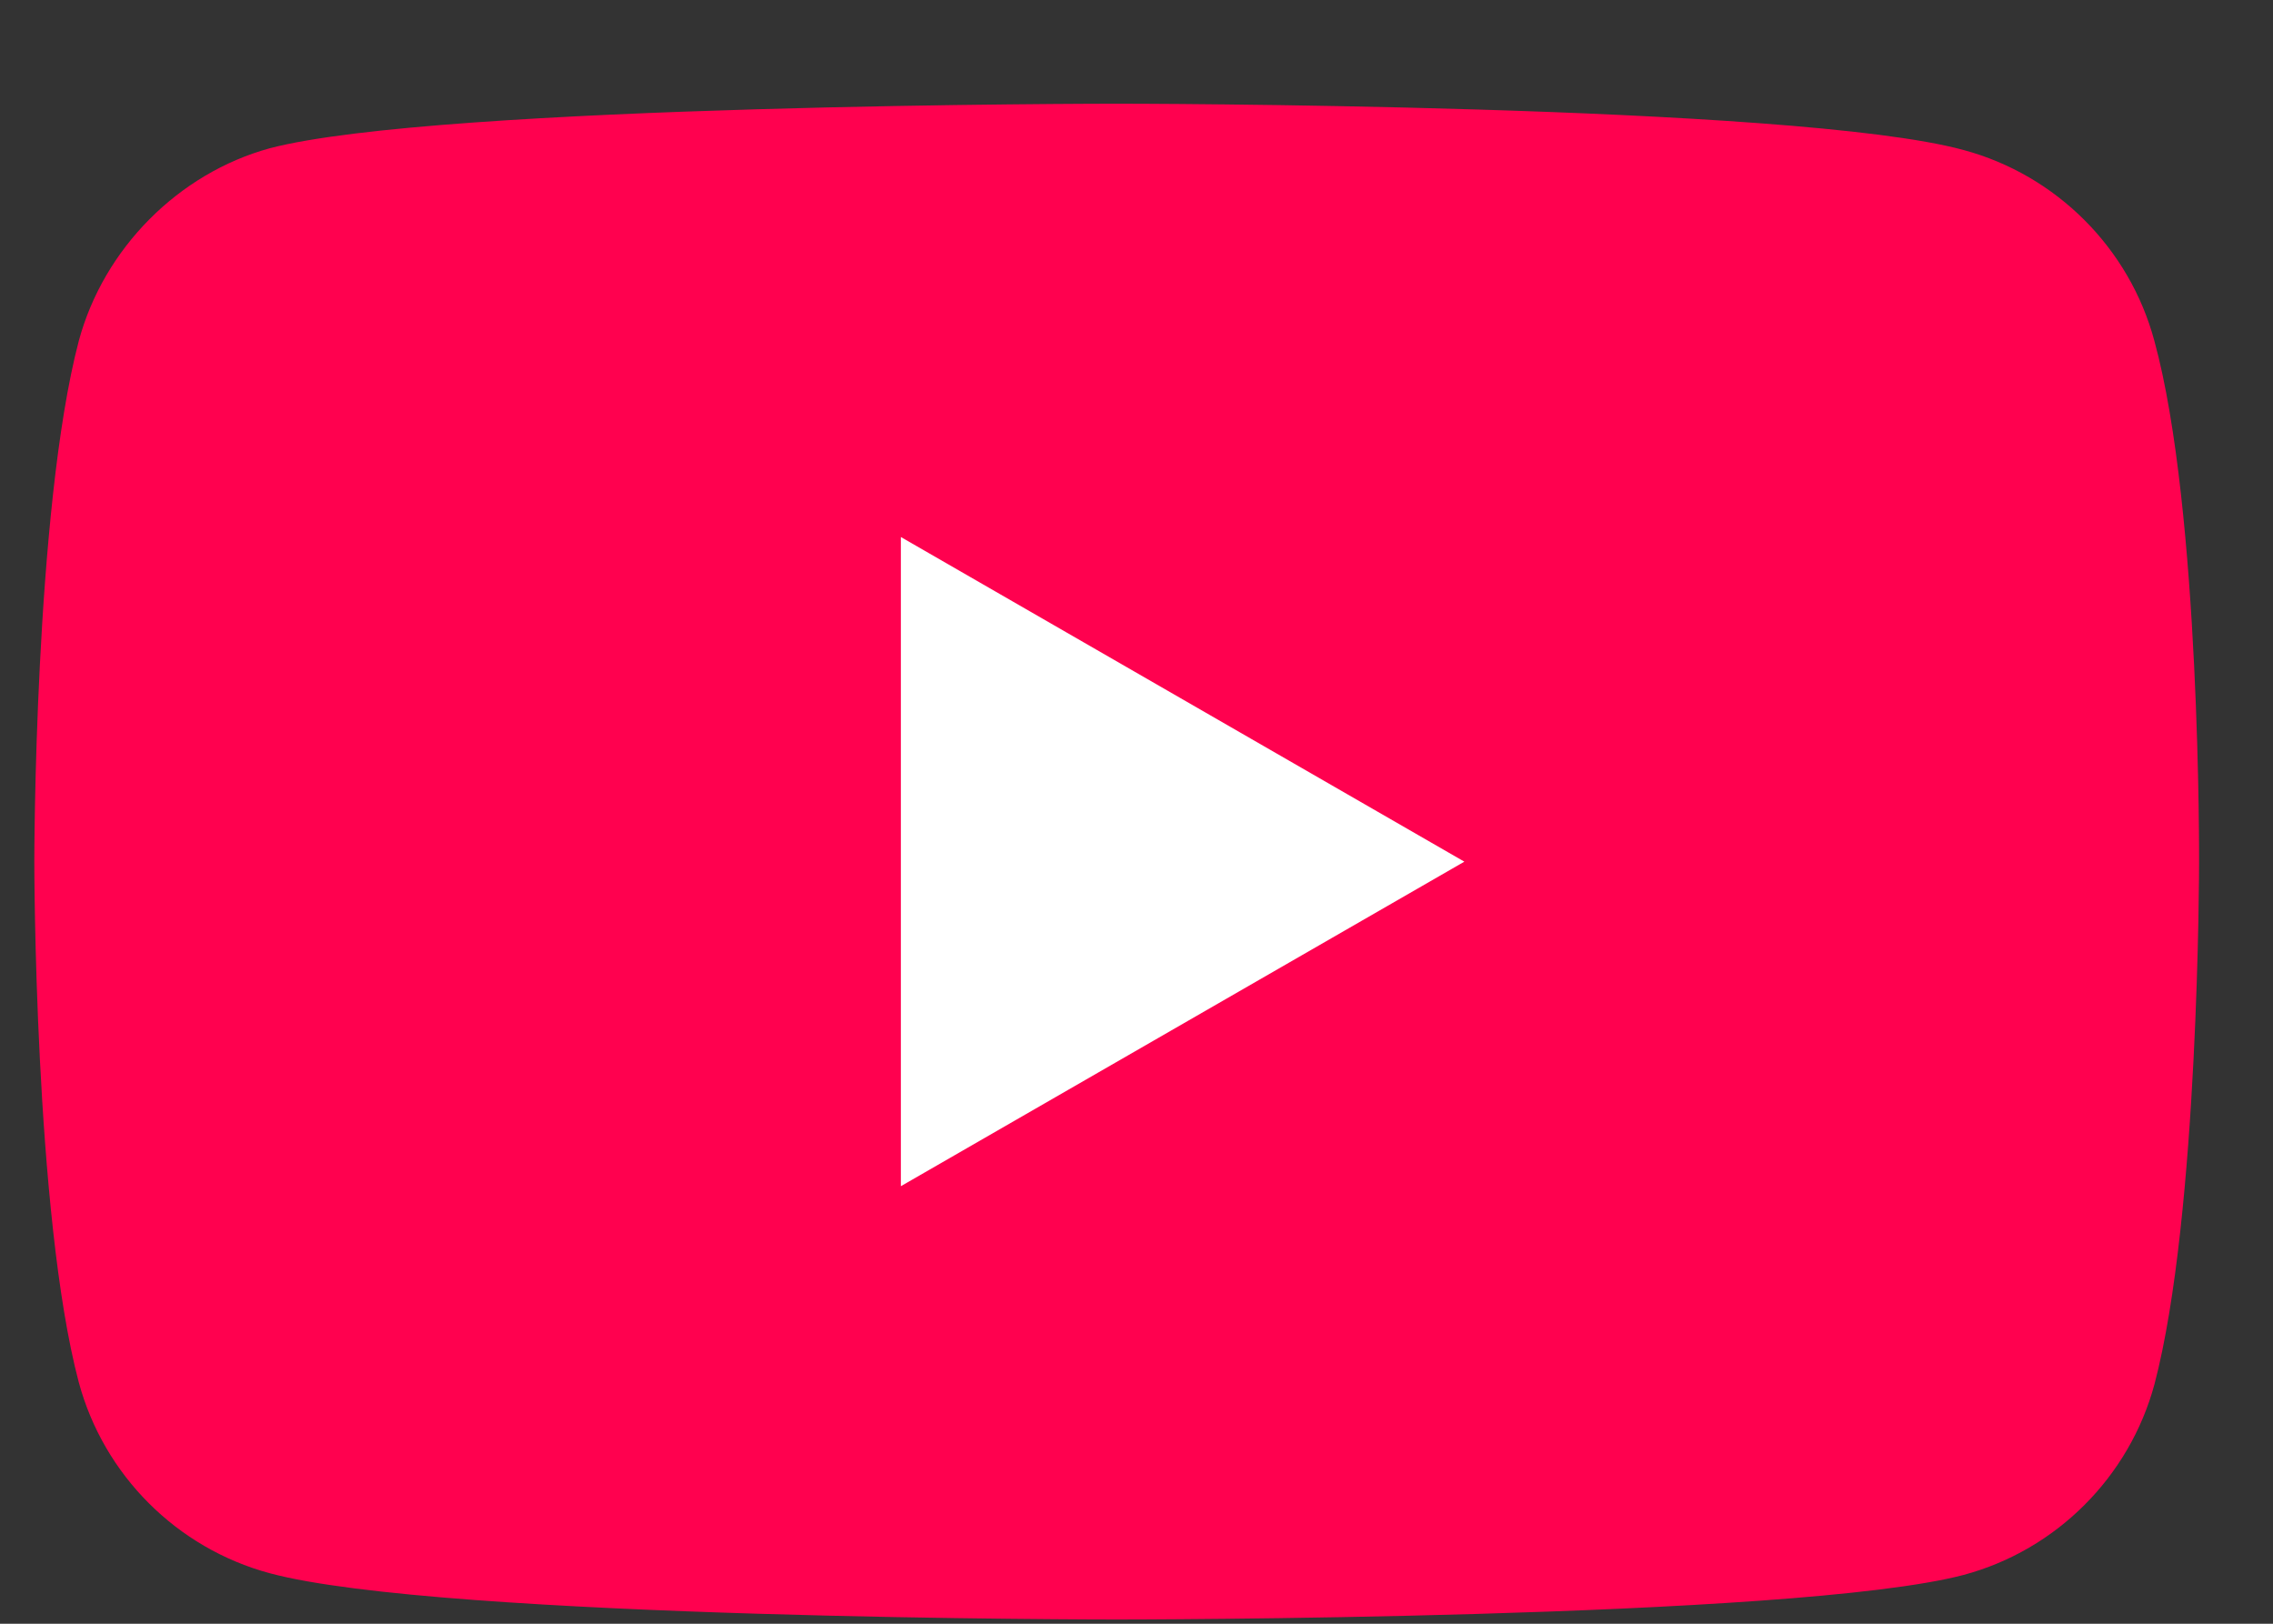 <svg width="21" height="15" viewBox="0 0 21 15" fill="none" xmlns="http://www.w3.org/2000/svg">
<rect x="0" y="0" width="21" height="15" fill="#333333" stroke="none"/>
<path d="M19.904 3.149C19.674 2.292 18.998 1.617 18.142 1.386C16.577 0.958 10.316 0.958 10.316 0.958C10.316 0.958 4.056 0.958 2.491 1.37C1.651 1.601 0.959 2.293 0.728 3.149C0.317 4.714 0.317 7.96 0.317 7.96C0.317 7.96 0.317 11.222 0.728 12.77C0.959 13.627 1.634 14.302 2.491 14.533C4.073 14.961 10.316 14.961 10.316 14.961C10.316 14.961 16.577 14.961 18.142 14.549C18.999 14.319 19.674 13.643 19.905 12.787C20.317 11.222 20.317 7.976 20.317 7.976C20.317 7.976 20.333 4.714 19.904 3.149Z" fill="#FF014F"/>
<path d="M8.323 10.958L13.529 7.96L8.323 4.961V10.958Z" fill="white"/>
</svg>
